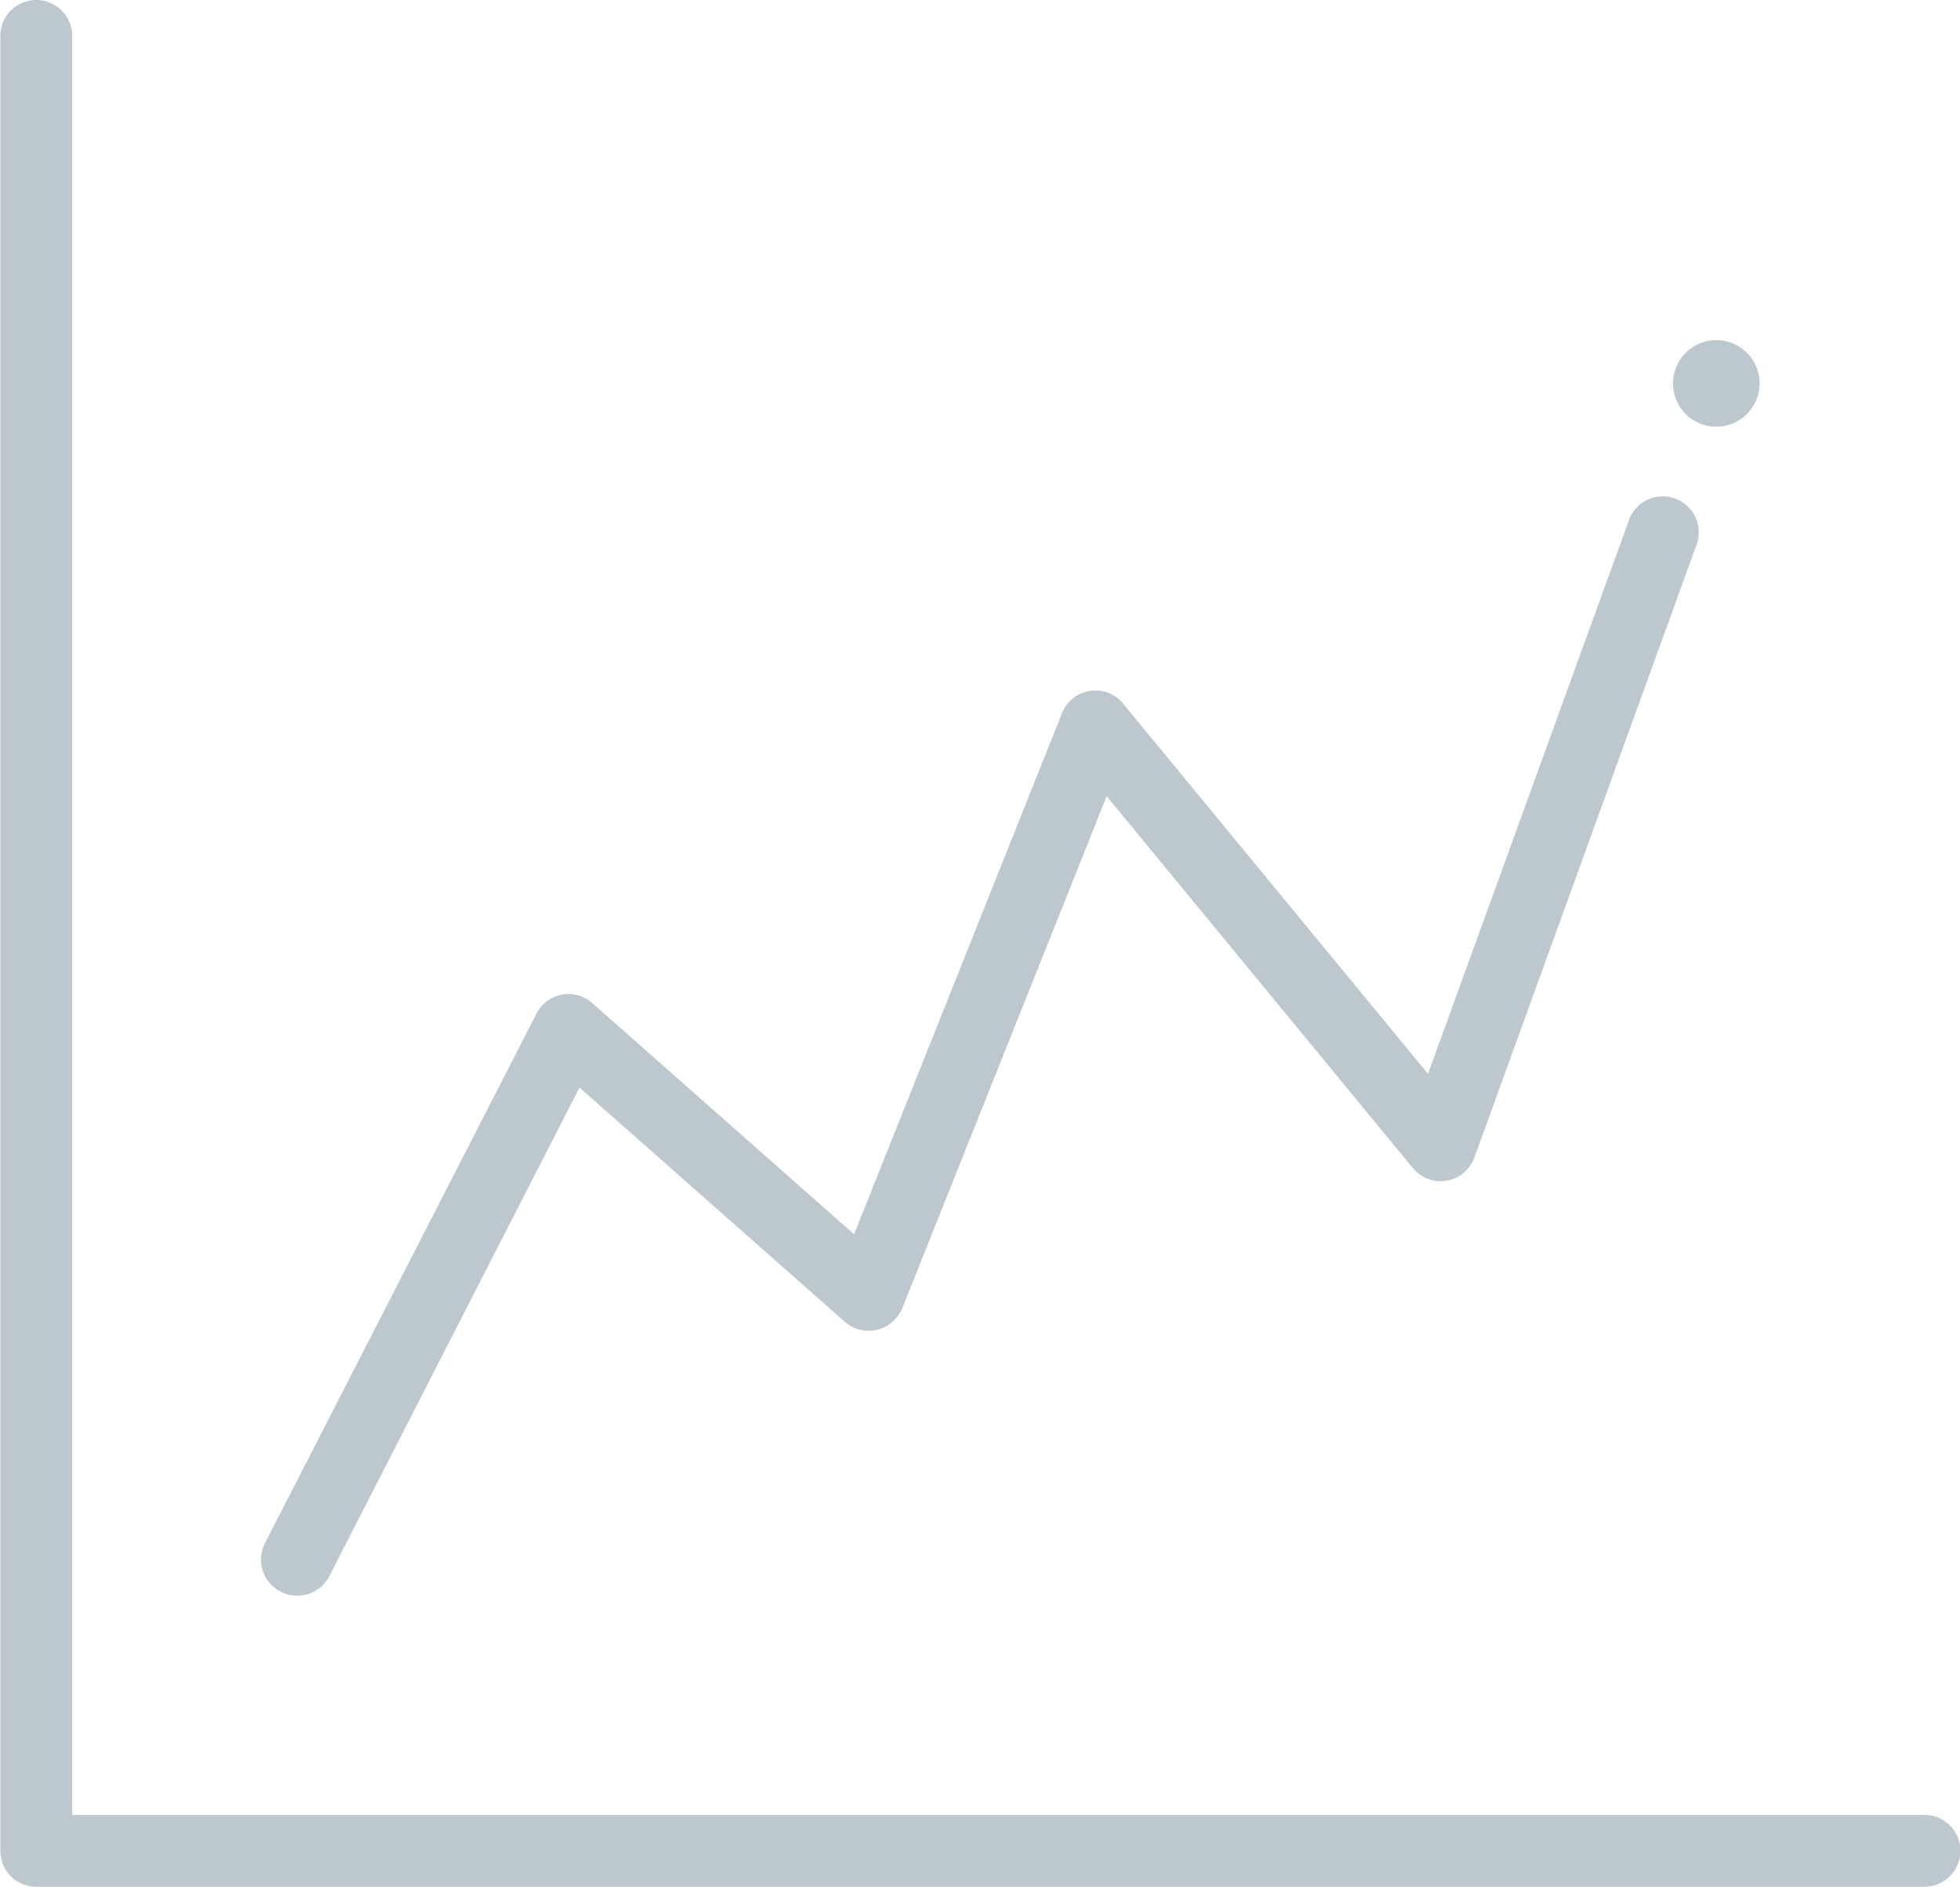 <svg id="Grupo_6" data-name="Grupo 6" xmlns="http://www.w3.org/2000/svg" width="28.984" height="27.902" viewBox="0 0 28.984 27.902">
  <g id="Grupo_5" data-name="Grupo 5">
    <path id="Trazado_4" data-name="Trazado 4" d="M499,657.043h-27.39V630.734a.531.531,0,0,0-1.062,0v26.84a.53.53,0,0,0,.531.531h27.919a.531.531,0,1,0,.007-1.062h0Z" transform="translate(-470.543 -630.203)" fill="#bcc8ce"/>
    <path id="Trazado_5" data-name="Trazado 5" d="M475.459,655.2a.533.533,0,0,0,.715-.23l3.7-7.227,3.925,3.465a.531.531,0,0,0,.749-.047.541.541,0,0,0,.1-.155l3.022-7.572,4.528,5.5a.532.532,0,0,0,.91-.156l3.273-9.029a.533.533,0,1,0-1-.362h0l-2.959,8.154-4.509-5.476a.531.531,0,0,0-.748-.072.524.524,0,0,0-.155.213l-3.075,7.707-3.872-3.419a.531.531,0,0,0-.75.046.514.514,0,0,0-.074.109l-4.017,7.835a.53.53,0,0,0,.236.714Z" transform="translate(-471.305 -631.66)" fill="#bcc8ce"/>
    <path id="Trazado_6" data-name="Trazado 6" d="M500.81,637.507a.64.64,0,1,0-.64-.64h0a.639.639,0,0,0,.638.64Z" transform="translate(-475.43 -631.197)" fill="#bcc8ce"/>
  </g>
</svg>

